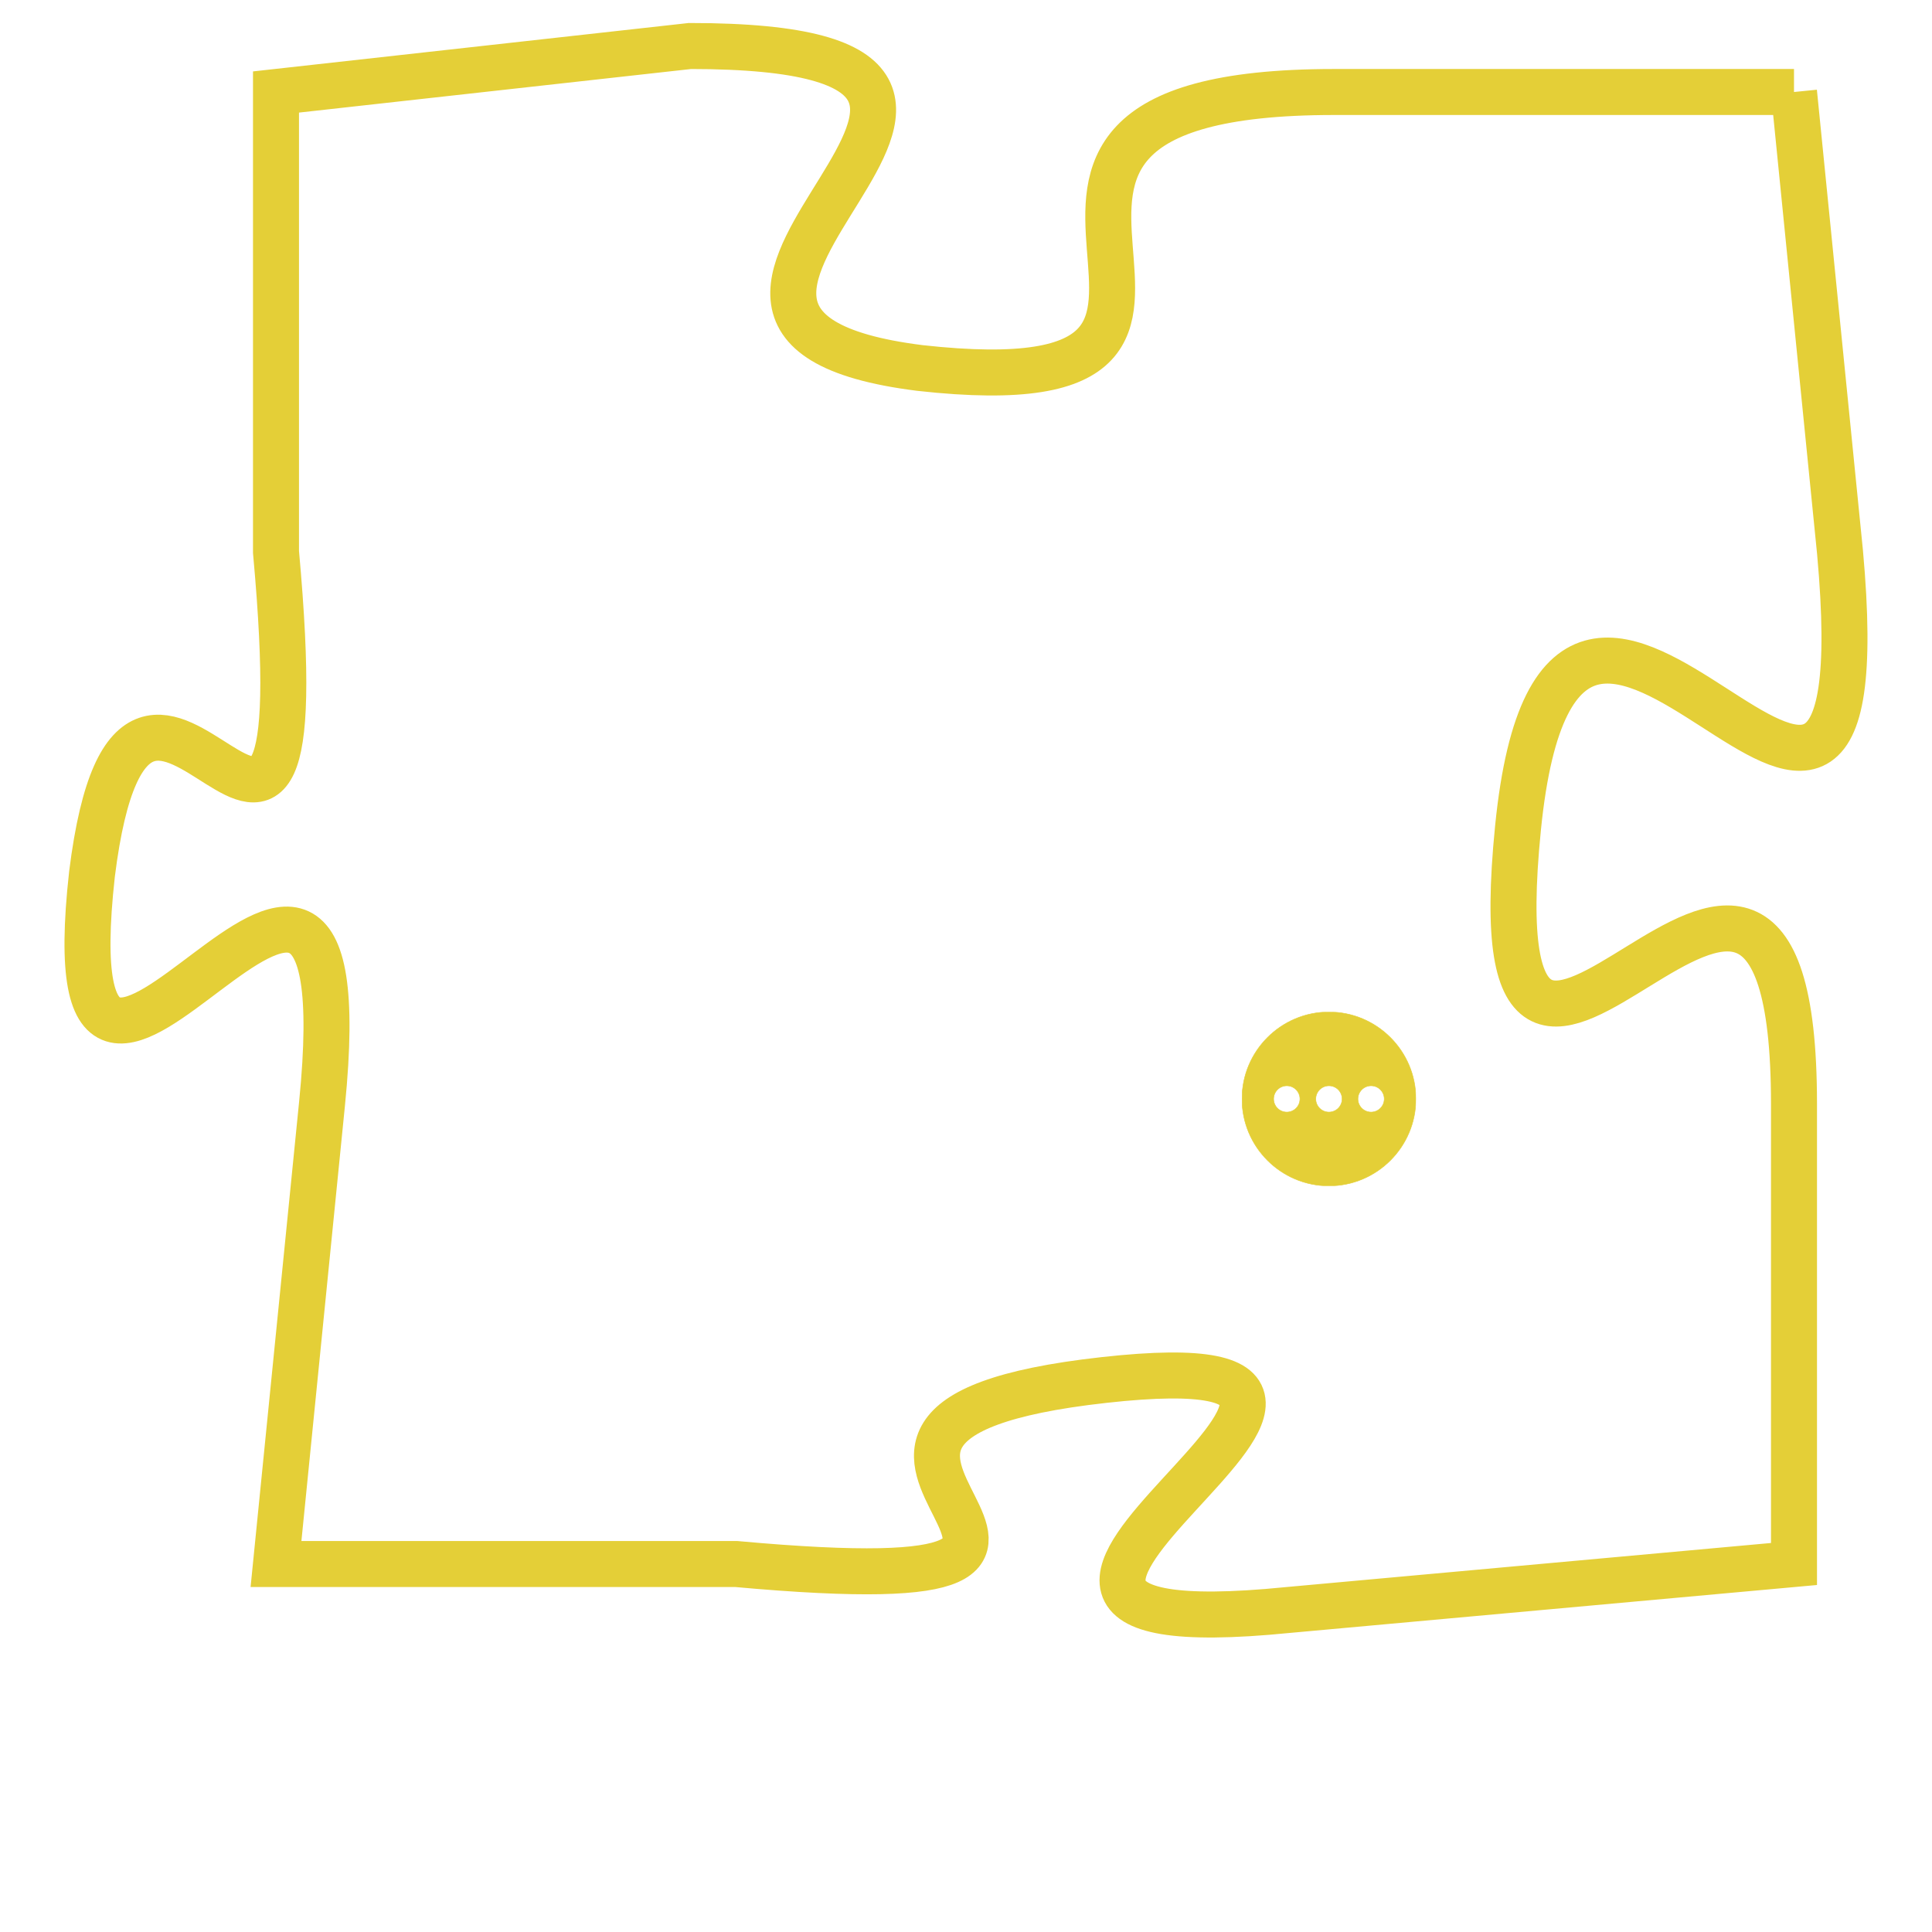 <svg version="1.1" xmlns="http://www.w3.org/2000/svg" xmlns:xlink="http://www.w3.org/1999/xlink" fill="transparent" x="0" y="0" width="350" height="350" preserveAspectRatio="xMinYMin slice"><style type="text/css">.links{fill:transparent;stroke: #E4CF37;}.links:hover{fill:#63D272; opacity:0.4;}</style><defs><g id="allt"><path id="t7537" d="M4224,1824 L4214,1824 C4204,1824 4214,1831 4205,1830 C4197,1829 4210,1823 4200,1823 L4191,1824 4191,1824 L4191,1834 C4192,1845 4188,1833 4187,1841 C4186,1850 4193,1836 4192,1846 L4191,1856 4191,1856 L4201,1856 C4212,1857 4200,1853 4209,1852 C4218,1851 4203,1858 4213,1857 L4224,1856 4224,1856 L4224,1846 C4224,1836 4217,1850 4218,1840 C4219,1830 4226,1845 4225,1834 L4224,1824"/></g><clipPath id="c" clipRule="evenodd" fill="transparent"><use href="#t7537"/></clipPath></defs><svg viewBox="4185 1822 42 37" preserveAspectRatio="xMinYMin meet"><svg width="4380" height="2430"><g><image crossorigin="anonymous" x="0" y="0" href="https://nftpuzzle.license-token.com/assets/completepuzzle.svg" width="100%" height="100%" /><g class="links"><use href="#t7537"/></g></g></svg><svg x="4212" y="1844" height="9%" width="9%" viewBox="0 0 330 330"><g><a xlink:href="https://nftpuzzle.license-token.com/" class="links"><title>See the most innovative NFT based token software licensing project</title><path fill="#E4CF37" id="more" d="M165,0C74.019,0,0,74.019,0,165s74.019,165,165,165s165-74.019,165-165S255.981,0,165,0z M85,190 c-13.785,0-25-11.215-25-25s11.215-25,25-25s25,11.215,25,25S98.785,190,85,190z M165,190c-13.785,0-25-11.215-25-25 s11.215-25,25-25s25,11.215,25,25S178.785,190,165,190z M245,190c-13.785,0-25-11.215-25-25s11.215-25,25-25 c13.785,0,25,11.215,25,25S258.785,190,245,190z"></path></a></g></svg></svg></svg>